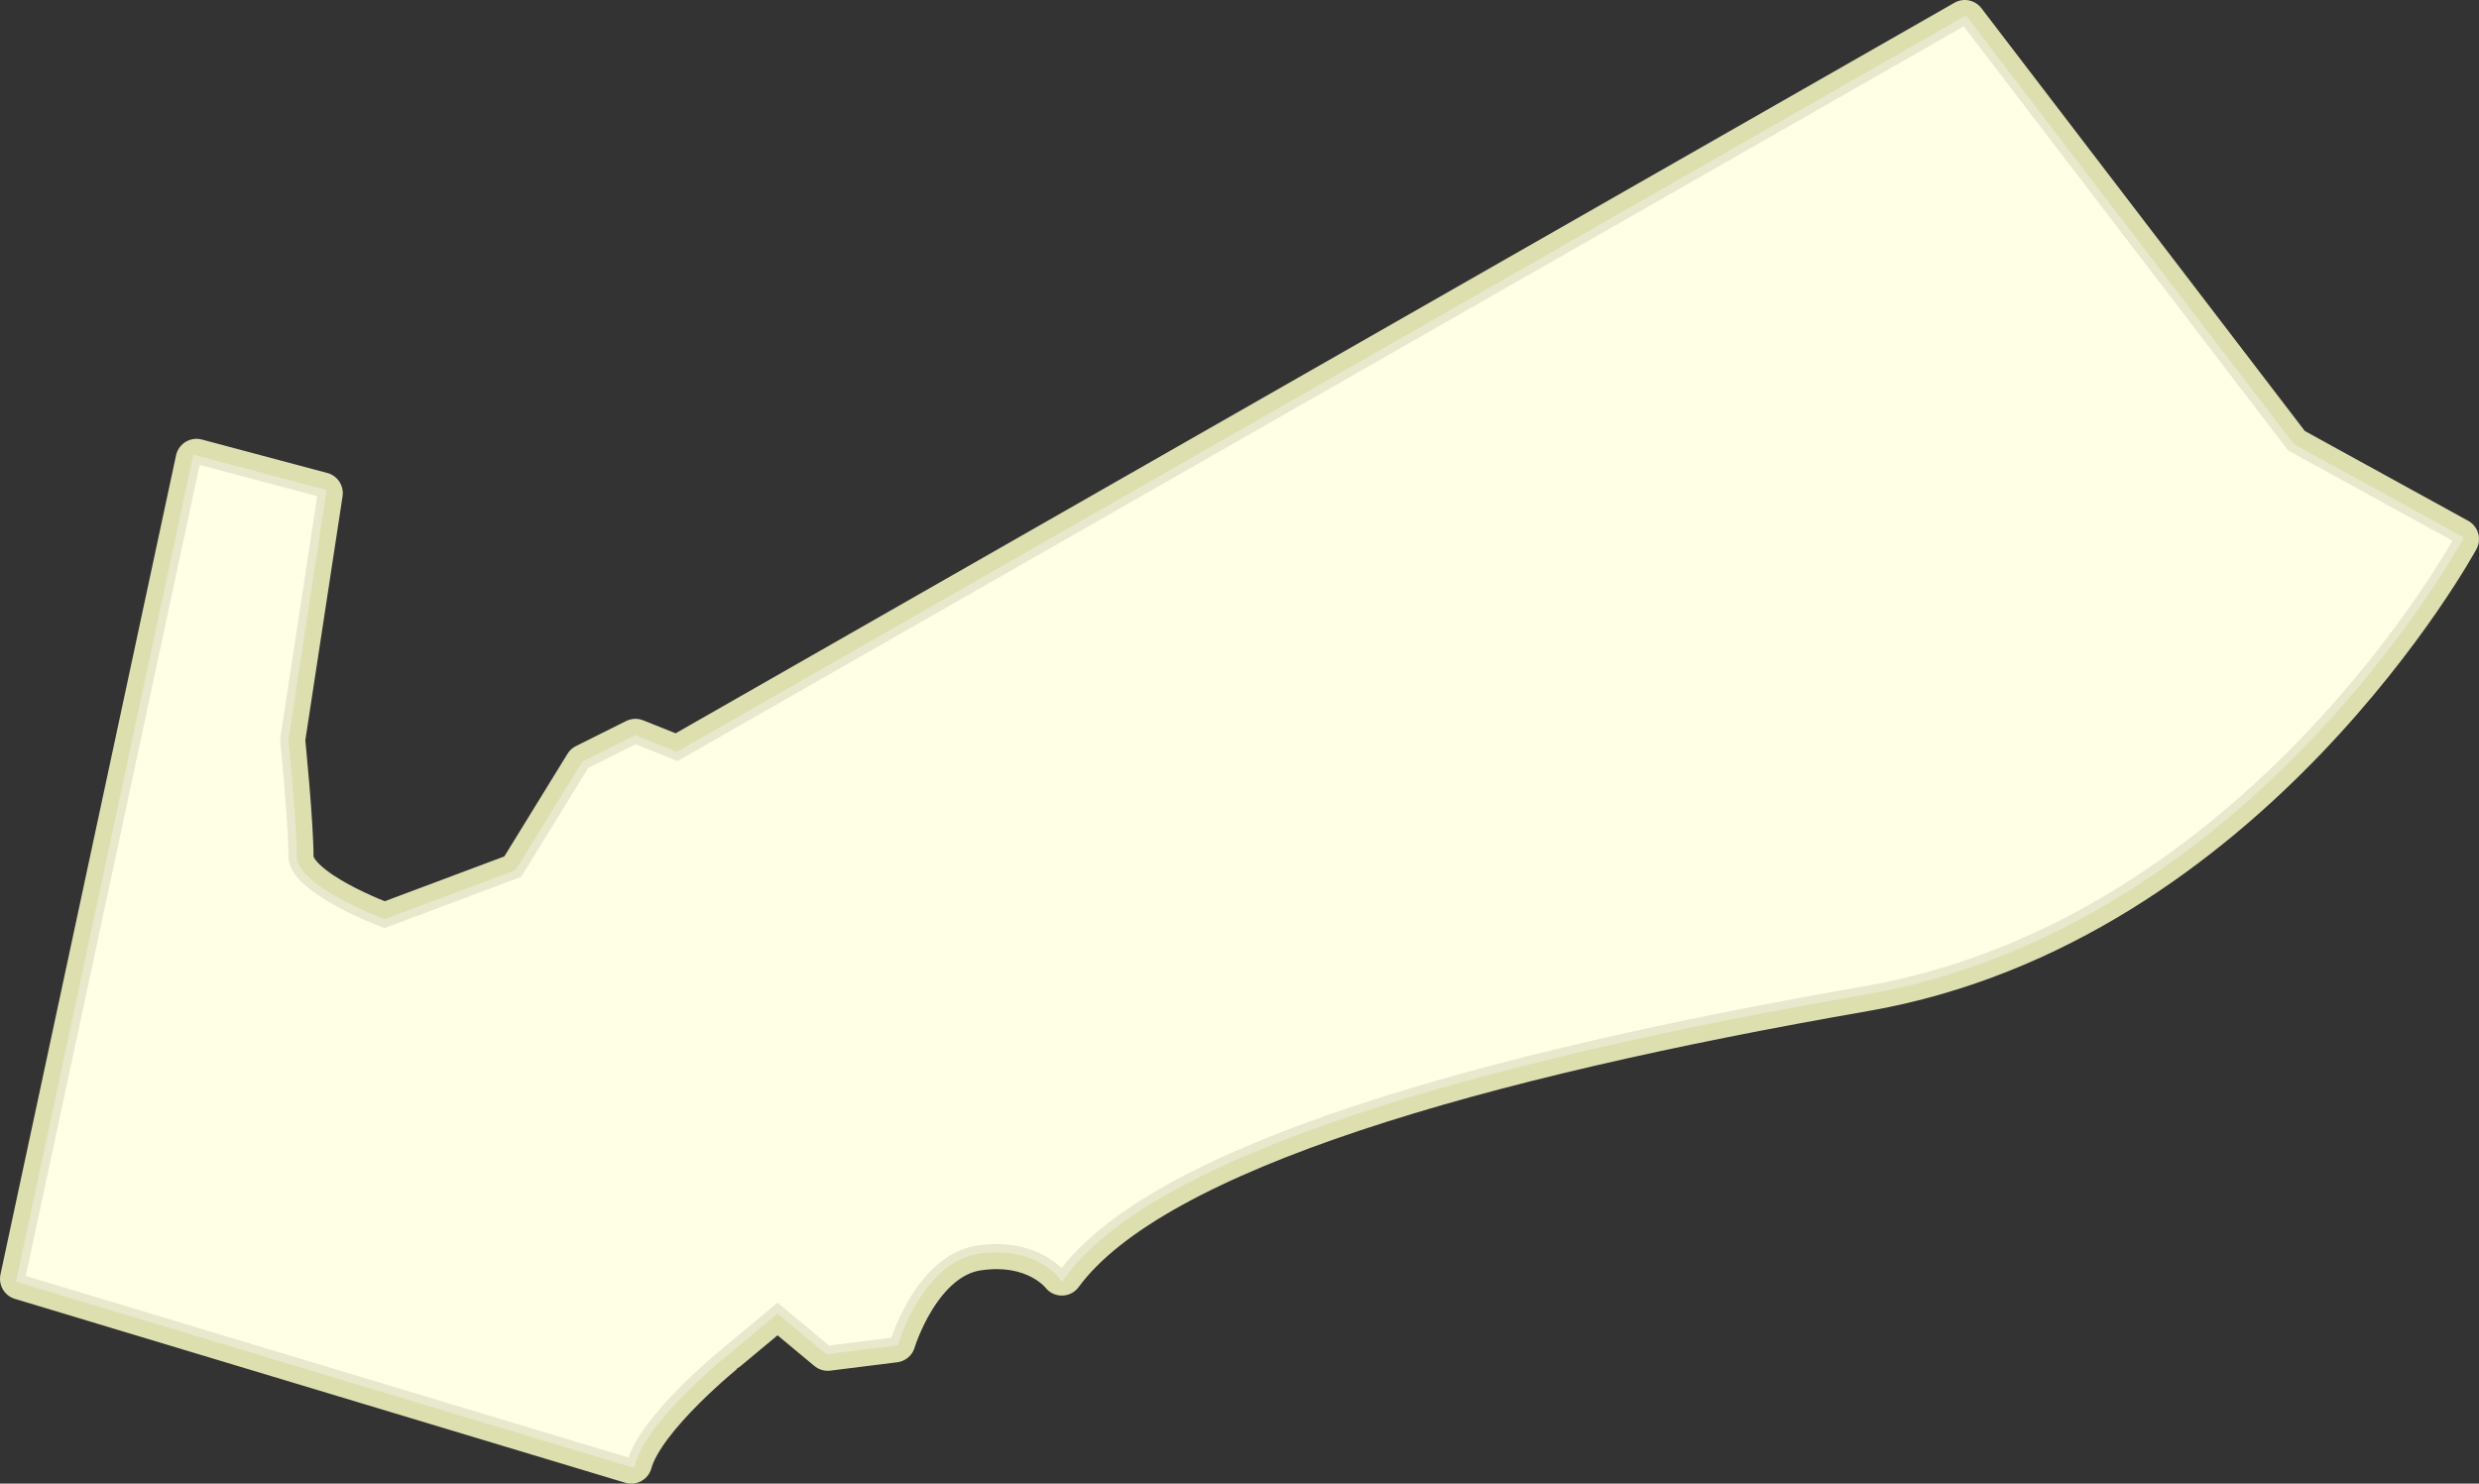<?xml version="1.0" encoding="utf-8"?>
<!-- Generator: Adobe Illustrator 25.2.1, SVG Export Plug-In . SVG Version: 6.00 Build 0)  -->
<svg version="1.1" id="Слой_1" xmlns="http://www.w3.org/2000/svg" xmlns:xlink="http://www.w3.org/1999/xlink" x="0px" y="0px"
	 width="296.5px" height="177.5px" viewBox="0 0 296.5 177.5" enable-background="new 0 0 296.5 177.5" xml:space="preserve">
<rect x="0" y="0" width="296.5" height="177.5" fill="#333333" stroke="none"/>
<path fill="none" stroke="#DEDFAF" stroke-width="5" stroke-linecap="round" stroke-linejoin="round" stroke-miterlimit="10" d="
	M75.5,175l-73-22l21-98l15,4L34,88.5c0,0,1,10,1,14s11,8,11,8l16-6l8-13l6-3l5,2l154-88l39,51l20,11c0,0-25,46-71,54s-85,19-96,34
	c0,0-3-4-10-3s-10,11-10,11l-8,1l-6-5l-6,5C87,161.5,77,169.5,75.5,175z"/>
<path fill="#FEFFE5" stroke="#E8E8CC" stroke-miterlimit="10" d="M75.5,175l-73-22l21-98l15,4L34,88.5c0,0,1,10,1,14s11,8,11,8l16-6
	l8-13l6-3l5,2l154-88l39,51l20,11c0,0-25,46-71,54s-85,19-96,34c0,0-3-4-10-3s-10,11-10,11l-8,1l-6-5l-6,5
	C87,161.5,77,169.5,75.5,175z"/>
</svg>
